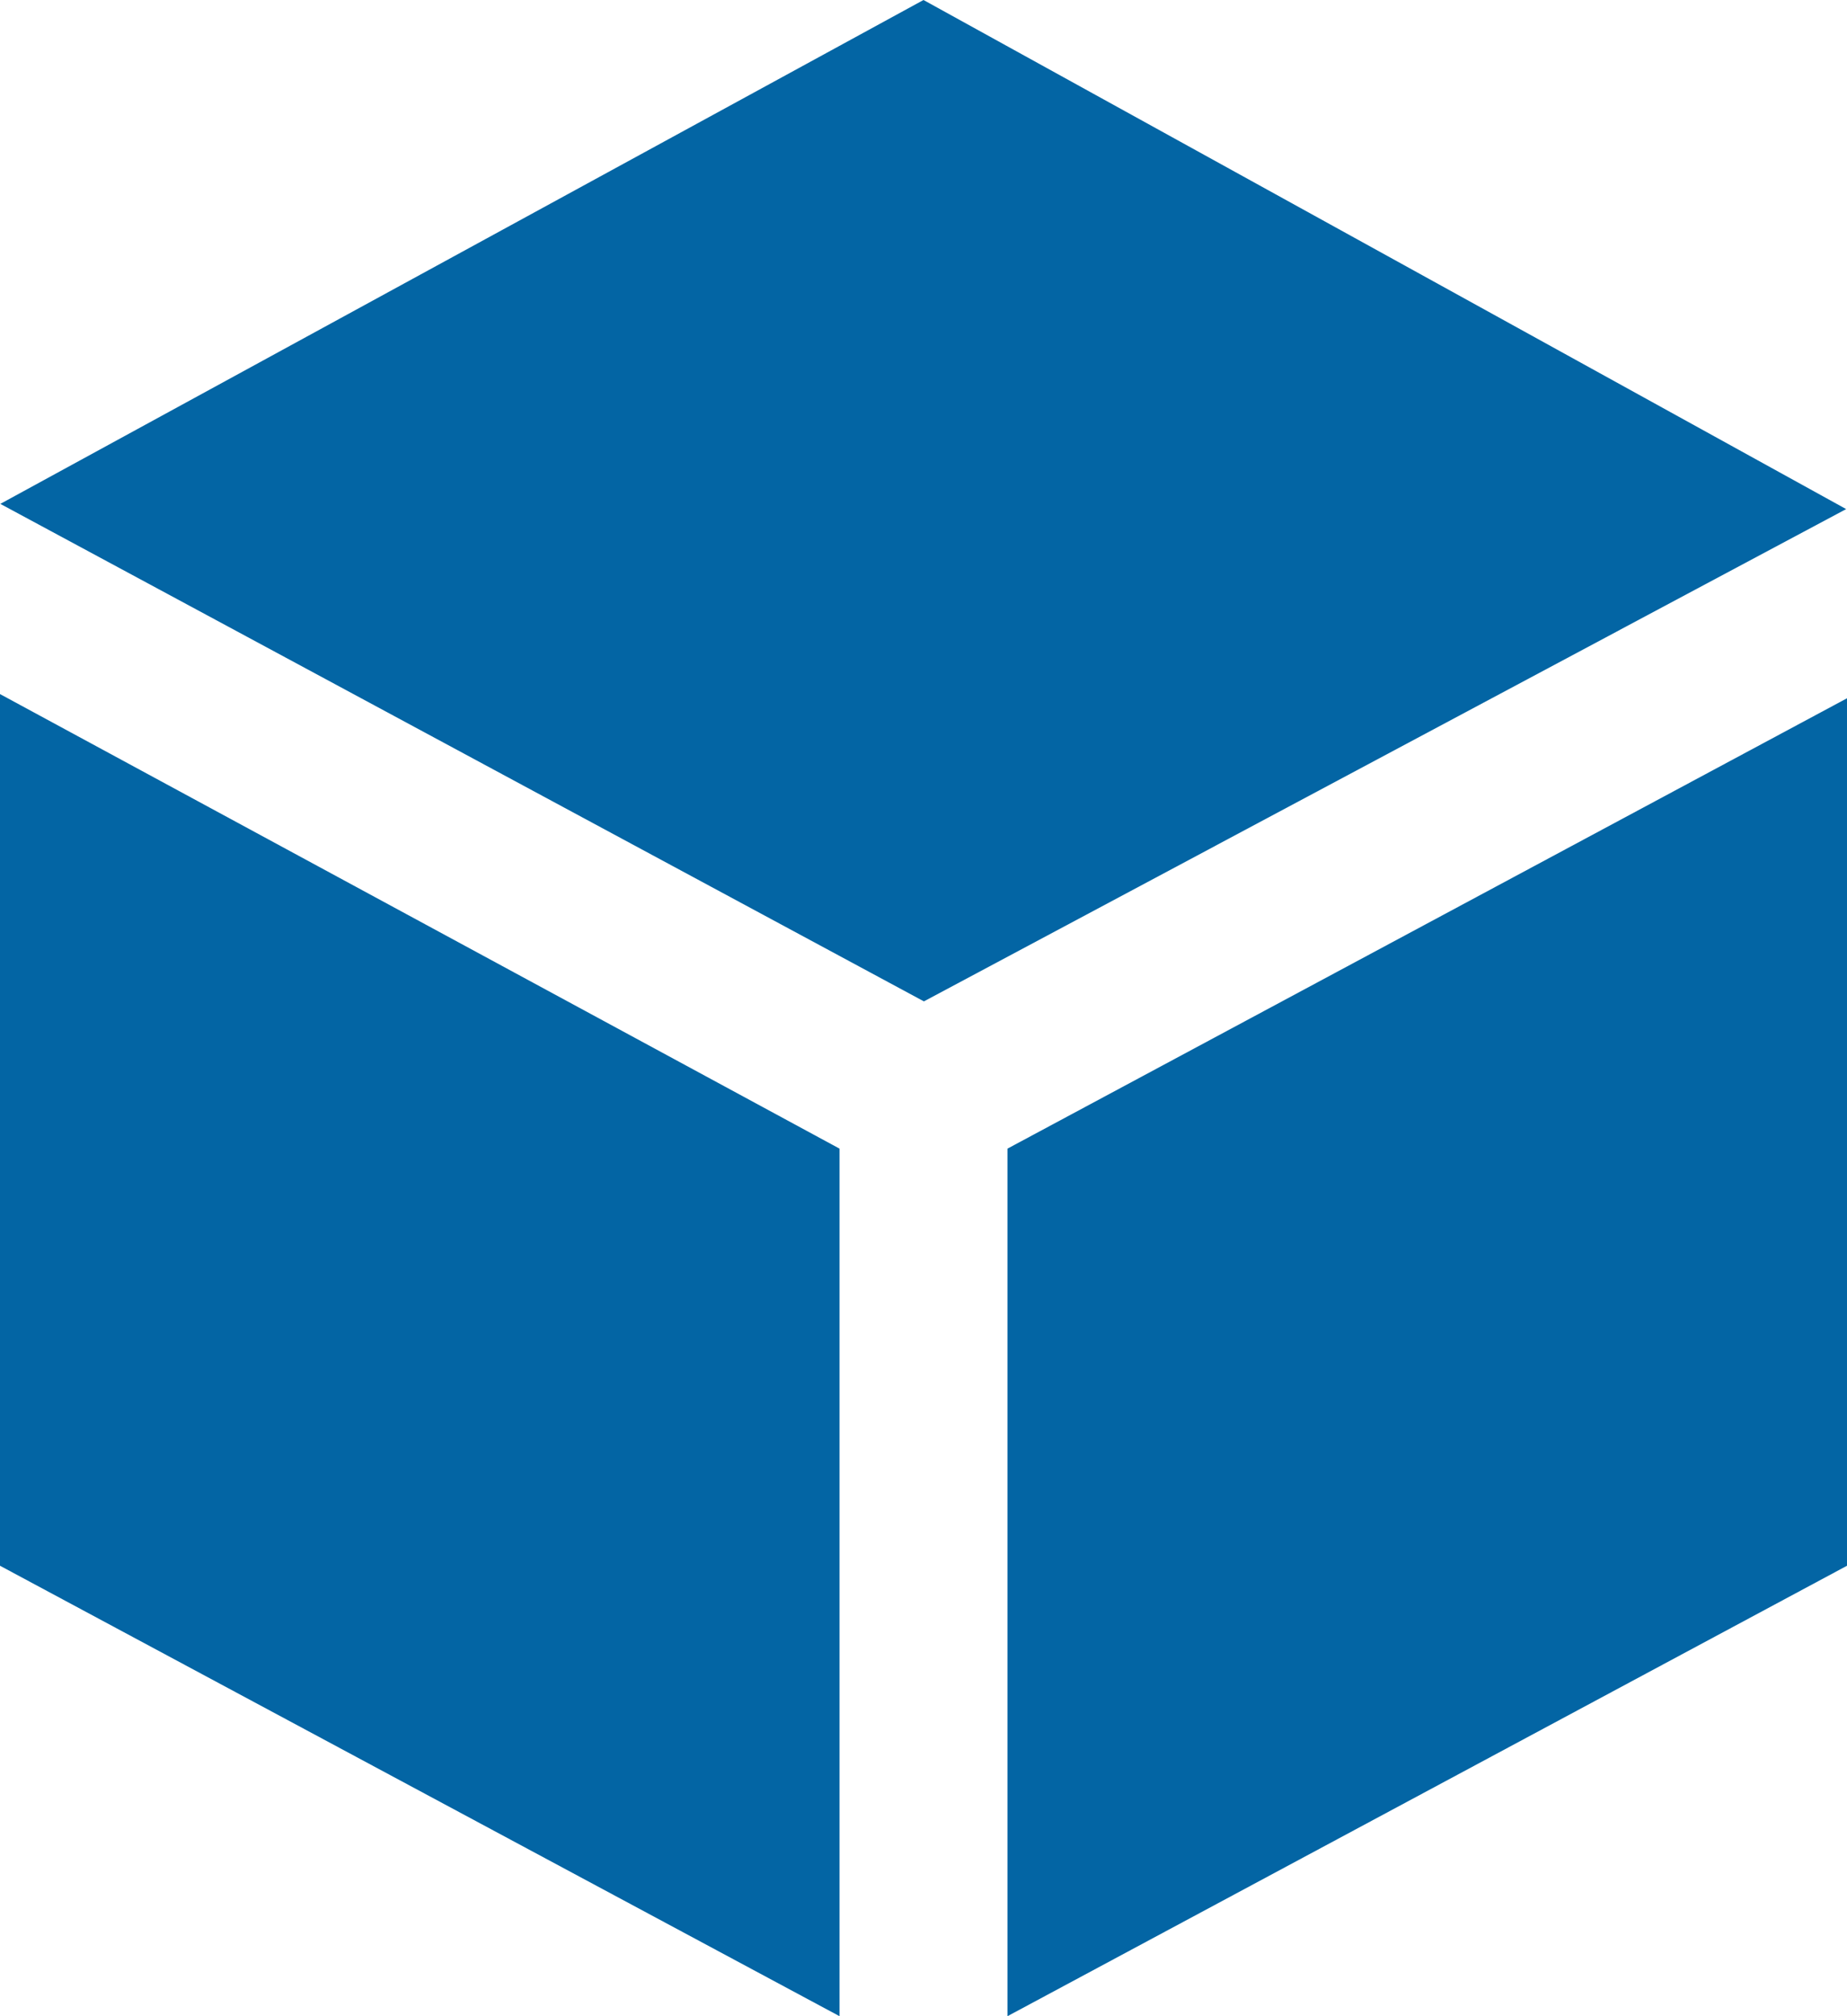 <?xml version="1.0" encoding="UTF-8" standalone="no"?>
<svg width="22px" height="24px" viewBox="0 0 22 24" version="1.1" xmlns="http://www.w3.org/2000/svg" xmlns:xlink="http://www.w3.org/1999/xlink">
    <!-- Generator: Sketch 3.6.1 (26313) - http://www.bohemiancoding.com/sketch -->
    <title>icon-process-product</title>
    <desc>Created with Sketch.</desc>
    <defs></defs>
    <g id="Page-1" stroke="none" stroke-width="1" fill="none" fill-rule="evenodd">
        <g id="icon-process-product" fill="#0365A4">
            <path d="M0.004,5.998 L11,0 L21.99,6.06 L11.005,11.92 L0.004,5.998 L0.004,5.998 Z M12,13.673 L12,24 L22,18.638 L22,8.312 L12,13.673 L12,13.673 Z M10,13.673 L0,8.262 L0,18.638 L10,24 L10,13.673 L10,13.673 Z" id="Shape"></path>
        </g>
    </g>
</svg>